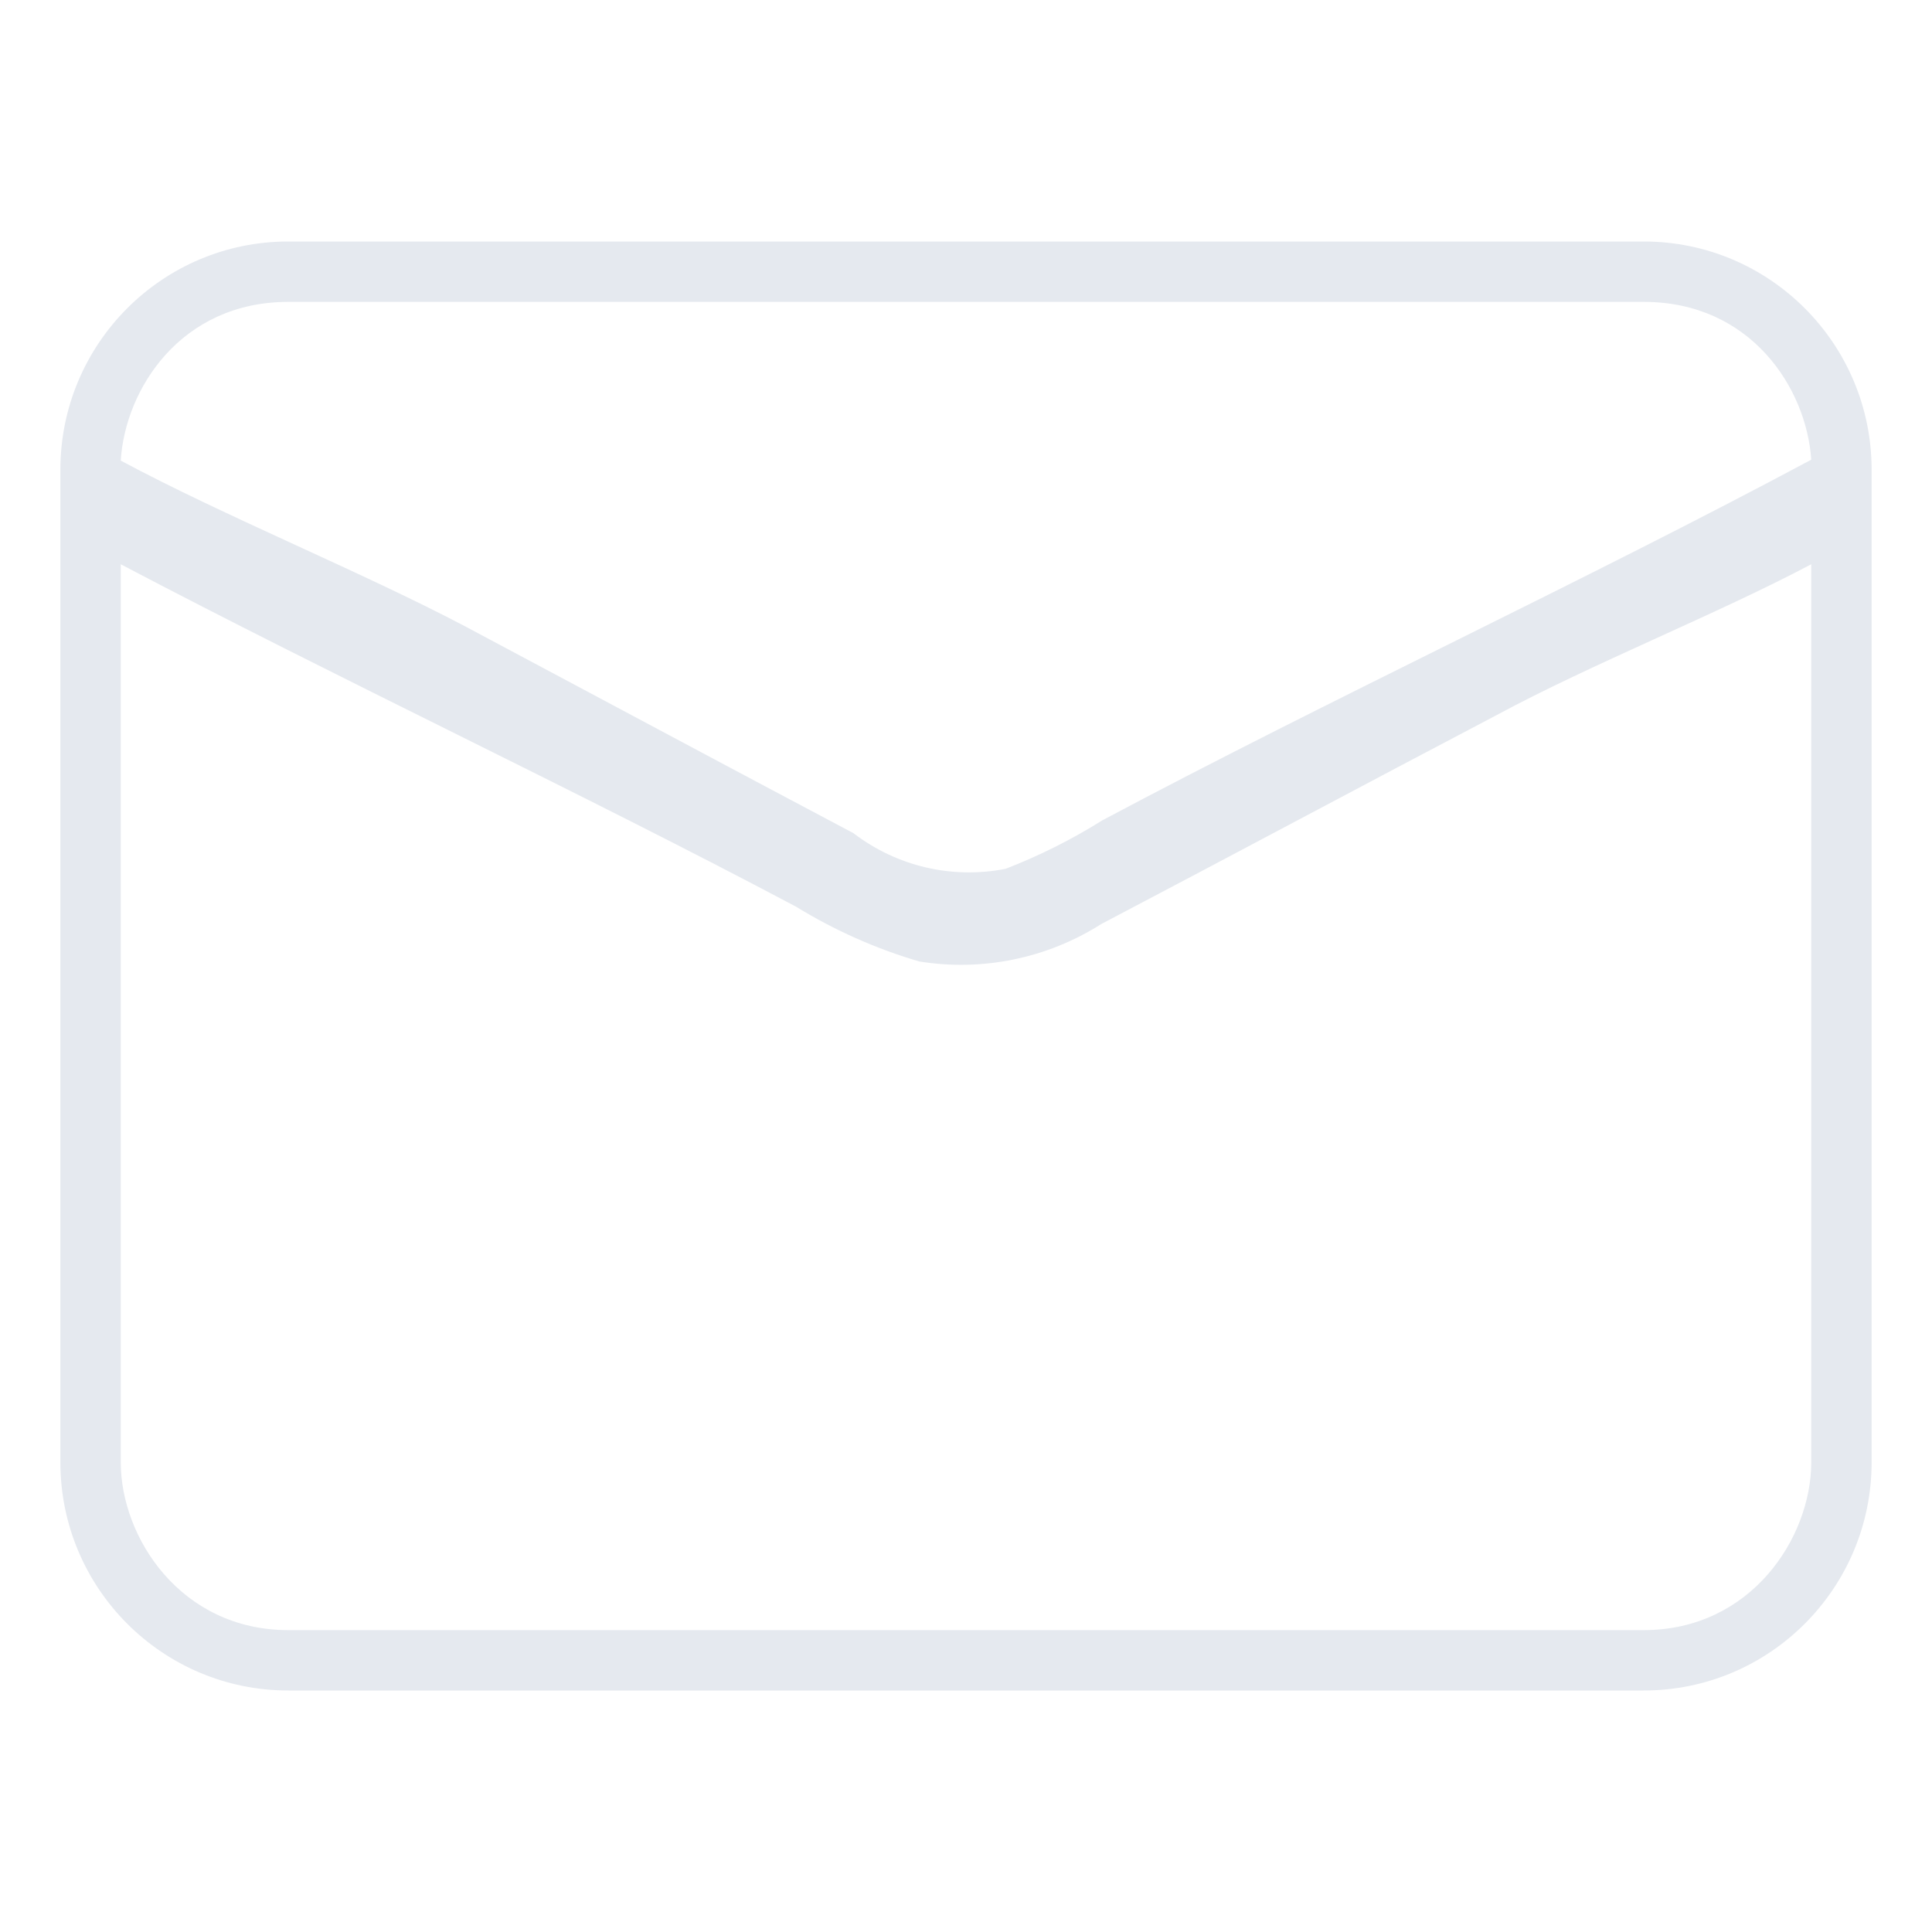 <?xml version="1.0" encoding="UTF-8" standalone="no"?>
<svg
   width="32"
   height="32"
   version="1.1"
   id="svg12"
   sodipodi:docname="kmail.svg"
   inkscape:version="1.2.1 (9c6d41e410, 2022-07-14)"
   xmlns:inkscape="http://www.inkscape.org/namespaces/inkscape"
   xmlns:sodipodi="http://sodipodi.sourceforge.net/DTD/sodipodi-0.dtd"
   xmlns="http://www.w3.org/2000/svg"
   xmlns:svg="http://www.w3.org/2000/svg"
   xmlns:rdf="http://www.w3.org/1999/02/22-rdf-syntax-ns#"
   xmlns:cc="http://creativecommons.org/ns#"
   xmlns:dc="http://purl.org/dc/elements/1.1/">
  <style
     id="current-color-scheme"
     type="text/css">.ColorScheme-Text { color:#d6dbf1; }
</style>
  <defs
     id="defs16" />
  <sodipodi:namedview
     pagecolor="#000000"
     bordercolor="#ef0000"
     borderopacity="1"
     objecttolerance="10"
     gridtolerance="10"
     guidetolerance="10"
     inkscape:pageopacity="0"
     inkscape:pageshadow="2"
     inkscape:window-width="1920"
     inkscape:window-height="1004"
     id="namedview14"
     showgrid="true"
     inkscape:zoom="13.876971"
     inkscape:cx="26.843034"
     inkscape:cy="21.078087"
     inkscape:window-x="0"
     inkscape:window-y="0"
     inkscape:window-maximized="1"
     inkscape:current-layer="svg12"
     inkscape:document-rotation="0"
     inkscape:pagecheckerboard="true"
     inkscape:lockguides="true"
     inkscape:showpageshadow="false"
     inkscape:deskcolor="#000000">
    <inkscape:grid
       type="xygrid"
       id="grid830"
       originx="0"
       originy="0" />
  </sodipodi:namedview>
  <g
     id="kmail">
    <rect
       style="opacity:0.001;fill:#d1d5e9;fill-opacity:1"
       width="32"
       height="32"
       x="0"
       y="0"
       id="rect7" />
    <path
       d="M 27.225,4 H 4.775 C 2.69,4 1,5.693 1,7.781 V 24.219 c 1.5e-7,2.088 1.69,3.781 3.775,3.781 H 27.225 C 29.31,28 31,26.307 31,24.219 V 7.781 C 31,5.693 29.31,4 27.225,4 Z M 4.775,5 H 27.225 C 29,5 29.921,6.429 30,7.614 26.271,9.611 22.002,11.592 18.257,13.588 c -0.507,0.318 -1.043,0.586 -1.6,0.802 -0.886,0.175 -1.804,-0.04 -2.521,-0.59 C 11.991,12.665 9.848,11.516 7.719,10.382 5.997,9.474 3.721,8.552 2,7.629 2.073,6.439 3,5 4.775,5 Z M 30,24.219 C 30,25.472 29,27 27.225,27 H 4.775 C 3,27 2,25.472 2,24.219 V 9.346 c 3.563,1.875 7.621,3.781 11.184,5.671 0.637,0.391 1.322,0.696 2.038,0.907 1.048,0.171 2.123,-0.05 3.02,-0.62 2.189,-1.149 4.363,-2.314 6.553,-3.463 1.57,-0.847 3.635,-1.664 5.205,-2.495 z"
       id="path624"
       style="fill:#e5e9ef;fill-opacity:1;stroke-width:1.511"
       sodipodi:nodetypes="ssssssssscccccccccscssccccccs" />
  </g>
  <g
     id="22-22-kmail"
     transform="translate(32,10)">
    <rect
       style="opacity:0.001;fill:#d1d5e9;fill-opacity:1"
       width="22"
       height="22"
       x="0"
       y="0"
       id="rect2" />
    <path
       d="M 18.484,3 H 3.516 C 2.127,3 1,4.128 1,5.52 V 16.48 C 1,17.872 2.127,19 3.516,19 h 14.967 c 1.39,0 2.516,-1.128 2.516,-2.52 V 5.52 C 21,4.128 19.873,3 18.484,3 Z M 3.516,4 H 18.484 C 19.274,3.998 19.947,4.619 20,5.41 17.514,6.74 15.001,8.061 12.505,9.392 12.167,9.604 11.81,9.783 11.438,9.926 10.847,10.043 10.235,9.9 9.757,9.533 8.328,8.777 6.898,8.011 5.479,7.255 4.332,6.65 3.147,6.035 2,5.42 2.048,4.626 2.722,3.999 3.516,4 Z M 20,16.48 C 20,17.315 19.317,18 18.484,18 H 3.516 C 2.683,18 2,17.315 2,16.48 V 6.564 c 2.375,1.25 4.747,2.52 7.123,3.781 0.424,0.261 0.881,0.464 1.359,0.605 0.699,0.114 1.415,-0.033 2.013,-0.413 C 13.954,9.77 15.404,8.994 16.863,8.227 17.91,7.663 18.953,7.118 20,6.564 Z"
       id="path624-3"
       style="fill:#e5e9ef;fill-opacity:1;stroke-width:1.007"
       sodipodi:nodetypes="ssssssssscccccccccssssccccccs" />
  </g>
</svg>
